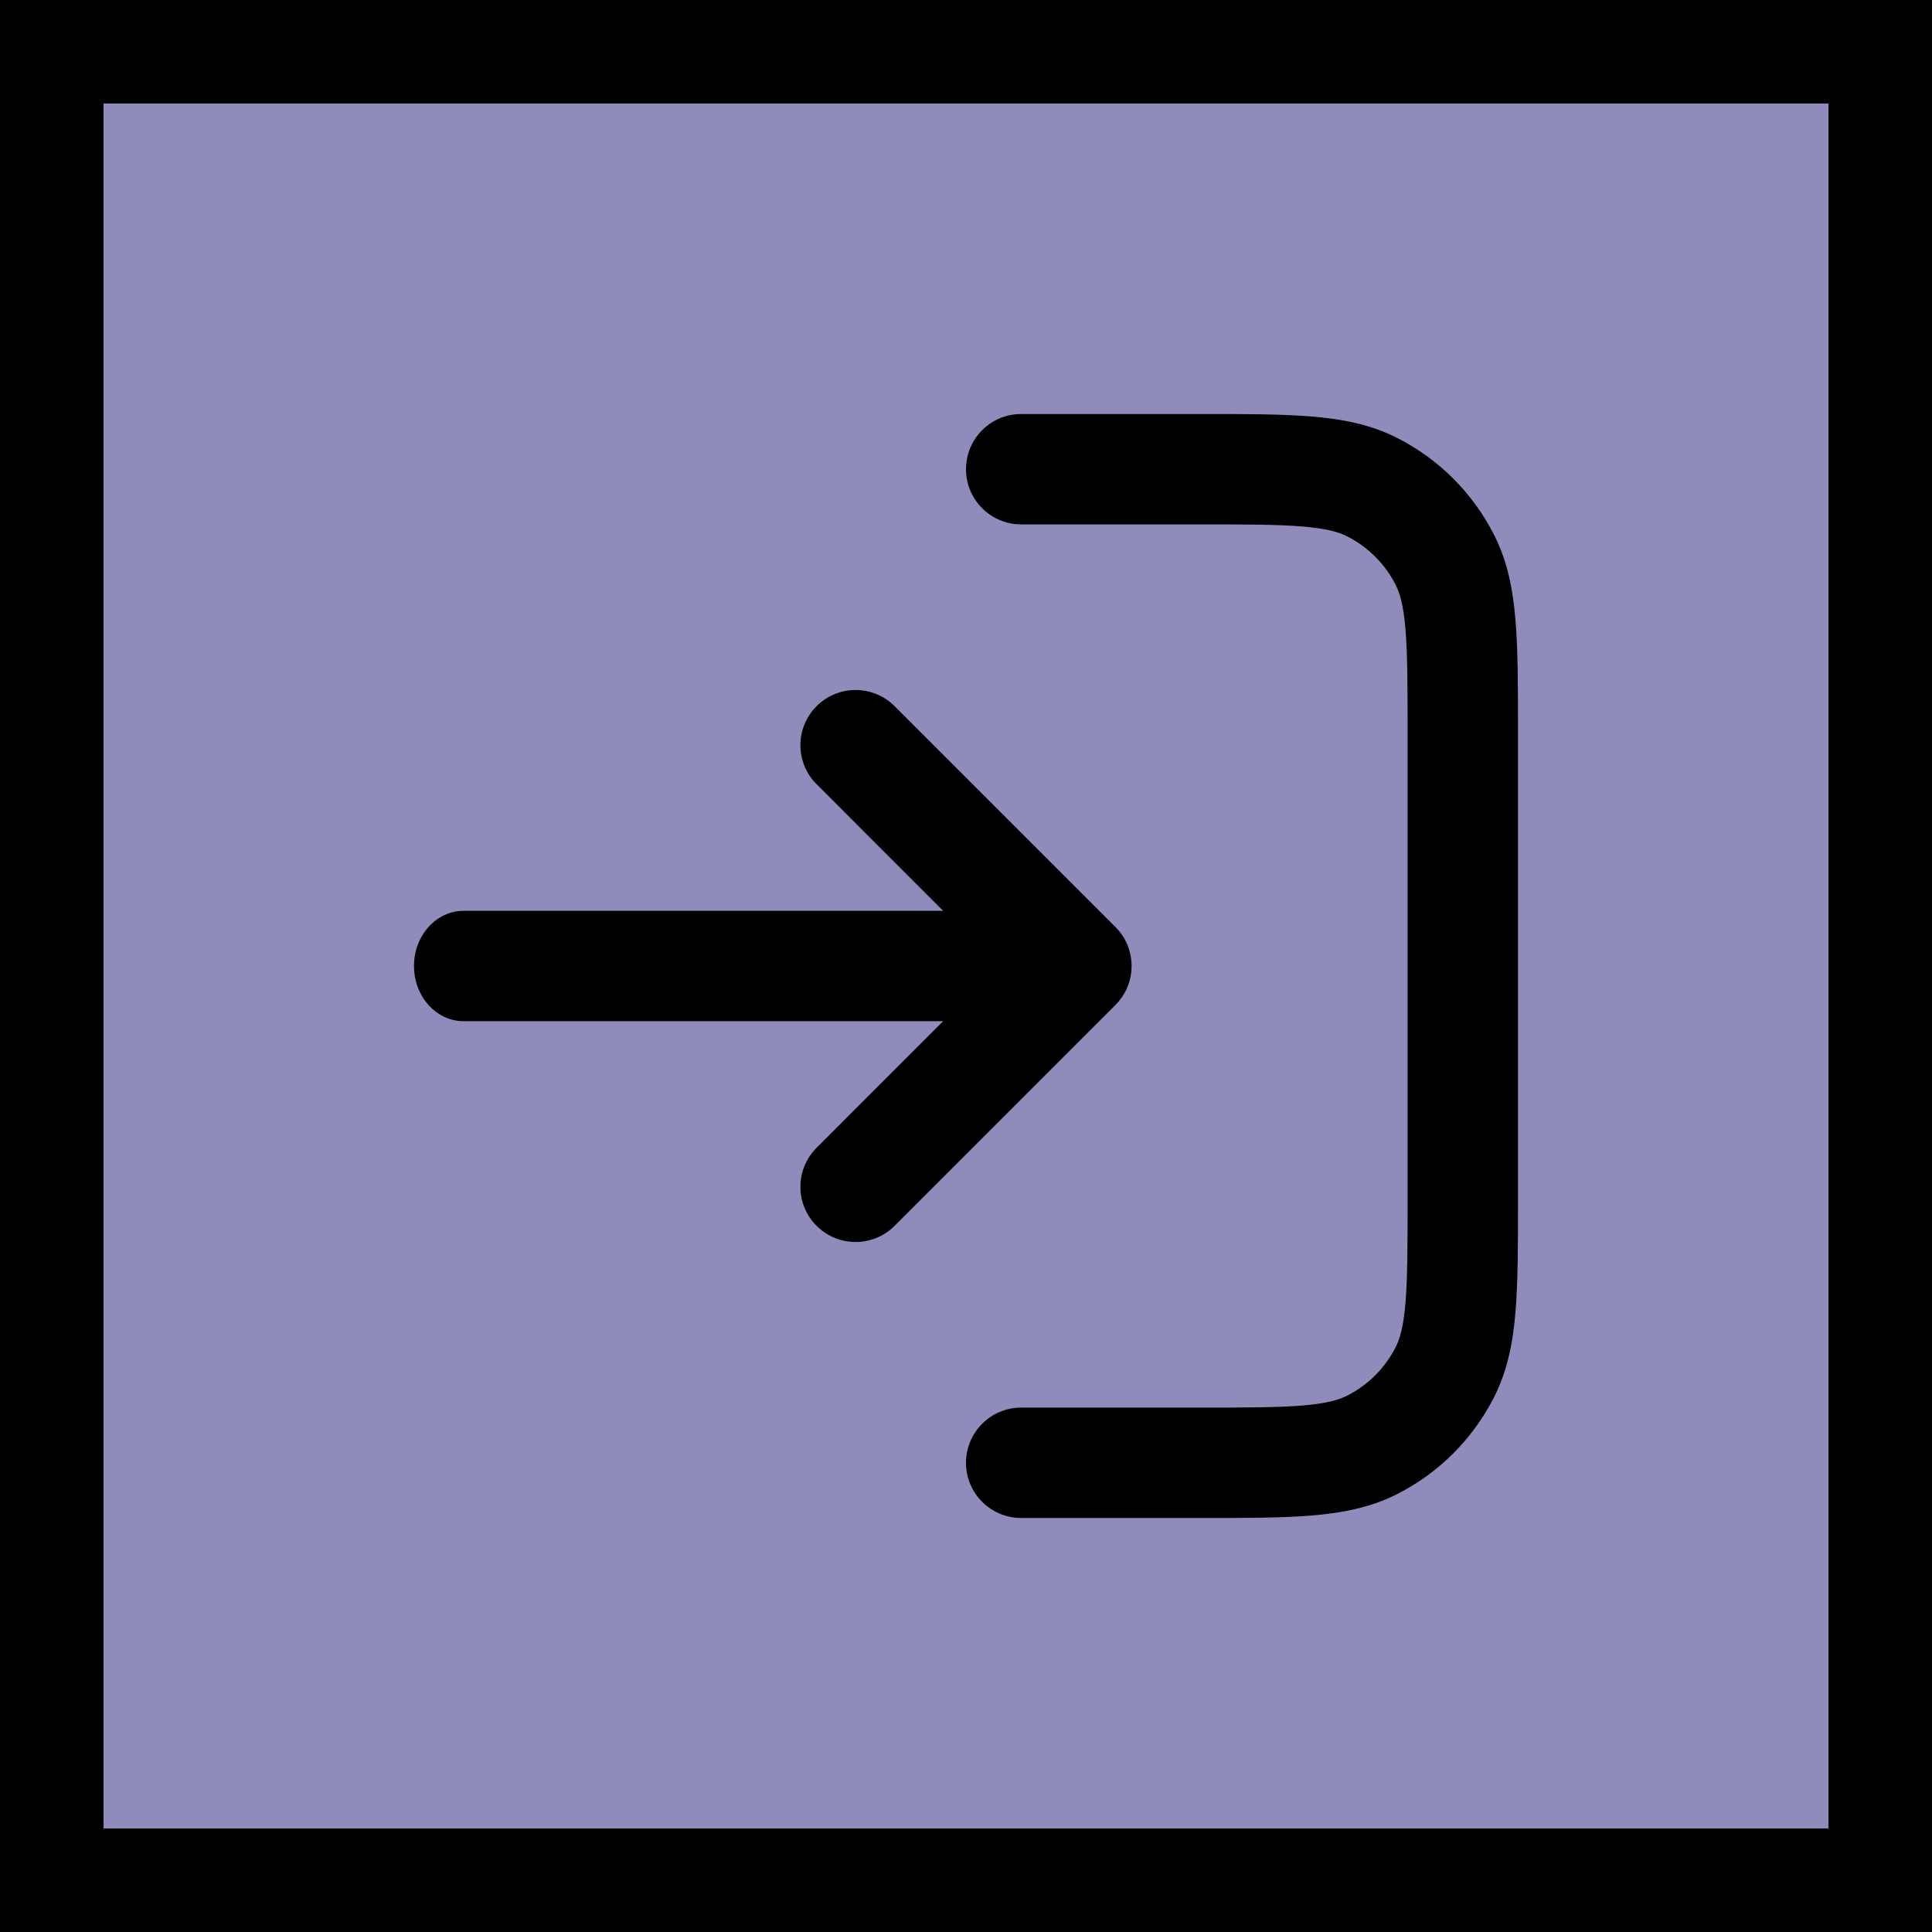 <svg width="56" height="56" viewBox="0 0 56 56" fill="none" xmlns="http://www.w3.org/2000/svg">
<rect x="1.5" y="1.5" width="53" height="53" fill="#8F8CBC" stroke="black" stroke-width="3"/>
<path d="M29.76 26.4C30.555 26.4 31.2 27.116 31.2 28C31.2 28.884 30.555 29.6 29.76 29.6H13.44C12.645 29.6 12 28.884 12 28C12 27.116 12.645 26.4 13.44 26.4H29.76Z" fill="black"/>
<path fill-rule="evenodd" clip-rule="evenodd" d="M23.669 20.469C24.293 19.844 25.306 19.844 25.931 20.469L32.331 26.869C32.956 27.493 32.956 28.507 32.331 29.131L25.931 35.531C25.306 36.156 24.293 36.156 23.669 35.531C23.044 34.907 23.044 33.894 23.669 33.269L28.937 28L23.669 22.731C23.044 22.107 23.044 21.093 23.669 20.469Z" fill="black"/>
<path fill-rule="evenodd" clip-rule="evenodd" d="M37.742 15.26C37.022 15.201 36.091 15.2 34.72 15.2H29.6C28.716 15.2 28 14.484 28 13.6C28 12.716 28.716 12 29.6 12H34.786C36.074 12 37.137 12 38.003 12.071C38.902 12.144 39.729 12.302 40.506 12.698C41.71 13.311 42.689 14.29 43.302 15.495C43.698 16.271 43.856 17.098 43.929 17.997C44 18.863 44 19.926 44 21.214V34.786C44 36.074 44 37.137 43.929 38.003C43.856 38.902 43.698 39.729 43.302 40.506C42.689 41.71 41.71 42.689 40.506 43.303C39.729 43.698 38.902 43.856 38.003 43.929C37.137 44 36.074 44 34.786 44H29.6C28.716 44 28 43.284 28 42.4C28 41.516 28.716 40.8 29.6 40.8H34.72C36.091 40.8 37.022 40.799 37.742 40.74C38.444 40.683 38.803 40.579 39.053 40.451C39.655 40.145 40.145 39.655 40.451 39.053C40.579 38.803 40.683 38.444 40.74 37.742C40.799 37.022 40.8 36.091 40.8 34.72V21.28C40.8 19.91 40.799 18.978 40.74 18.258C40.683 17.556 40.579 17.198 40.451 16.947C40.145 16.345 39.655 15.856 39.053 15.549C38.803 15.421 38.444 15.317 37.742 15.26Z" fill="black"/>
</svg>
